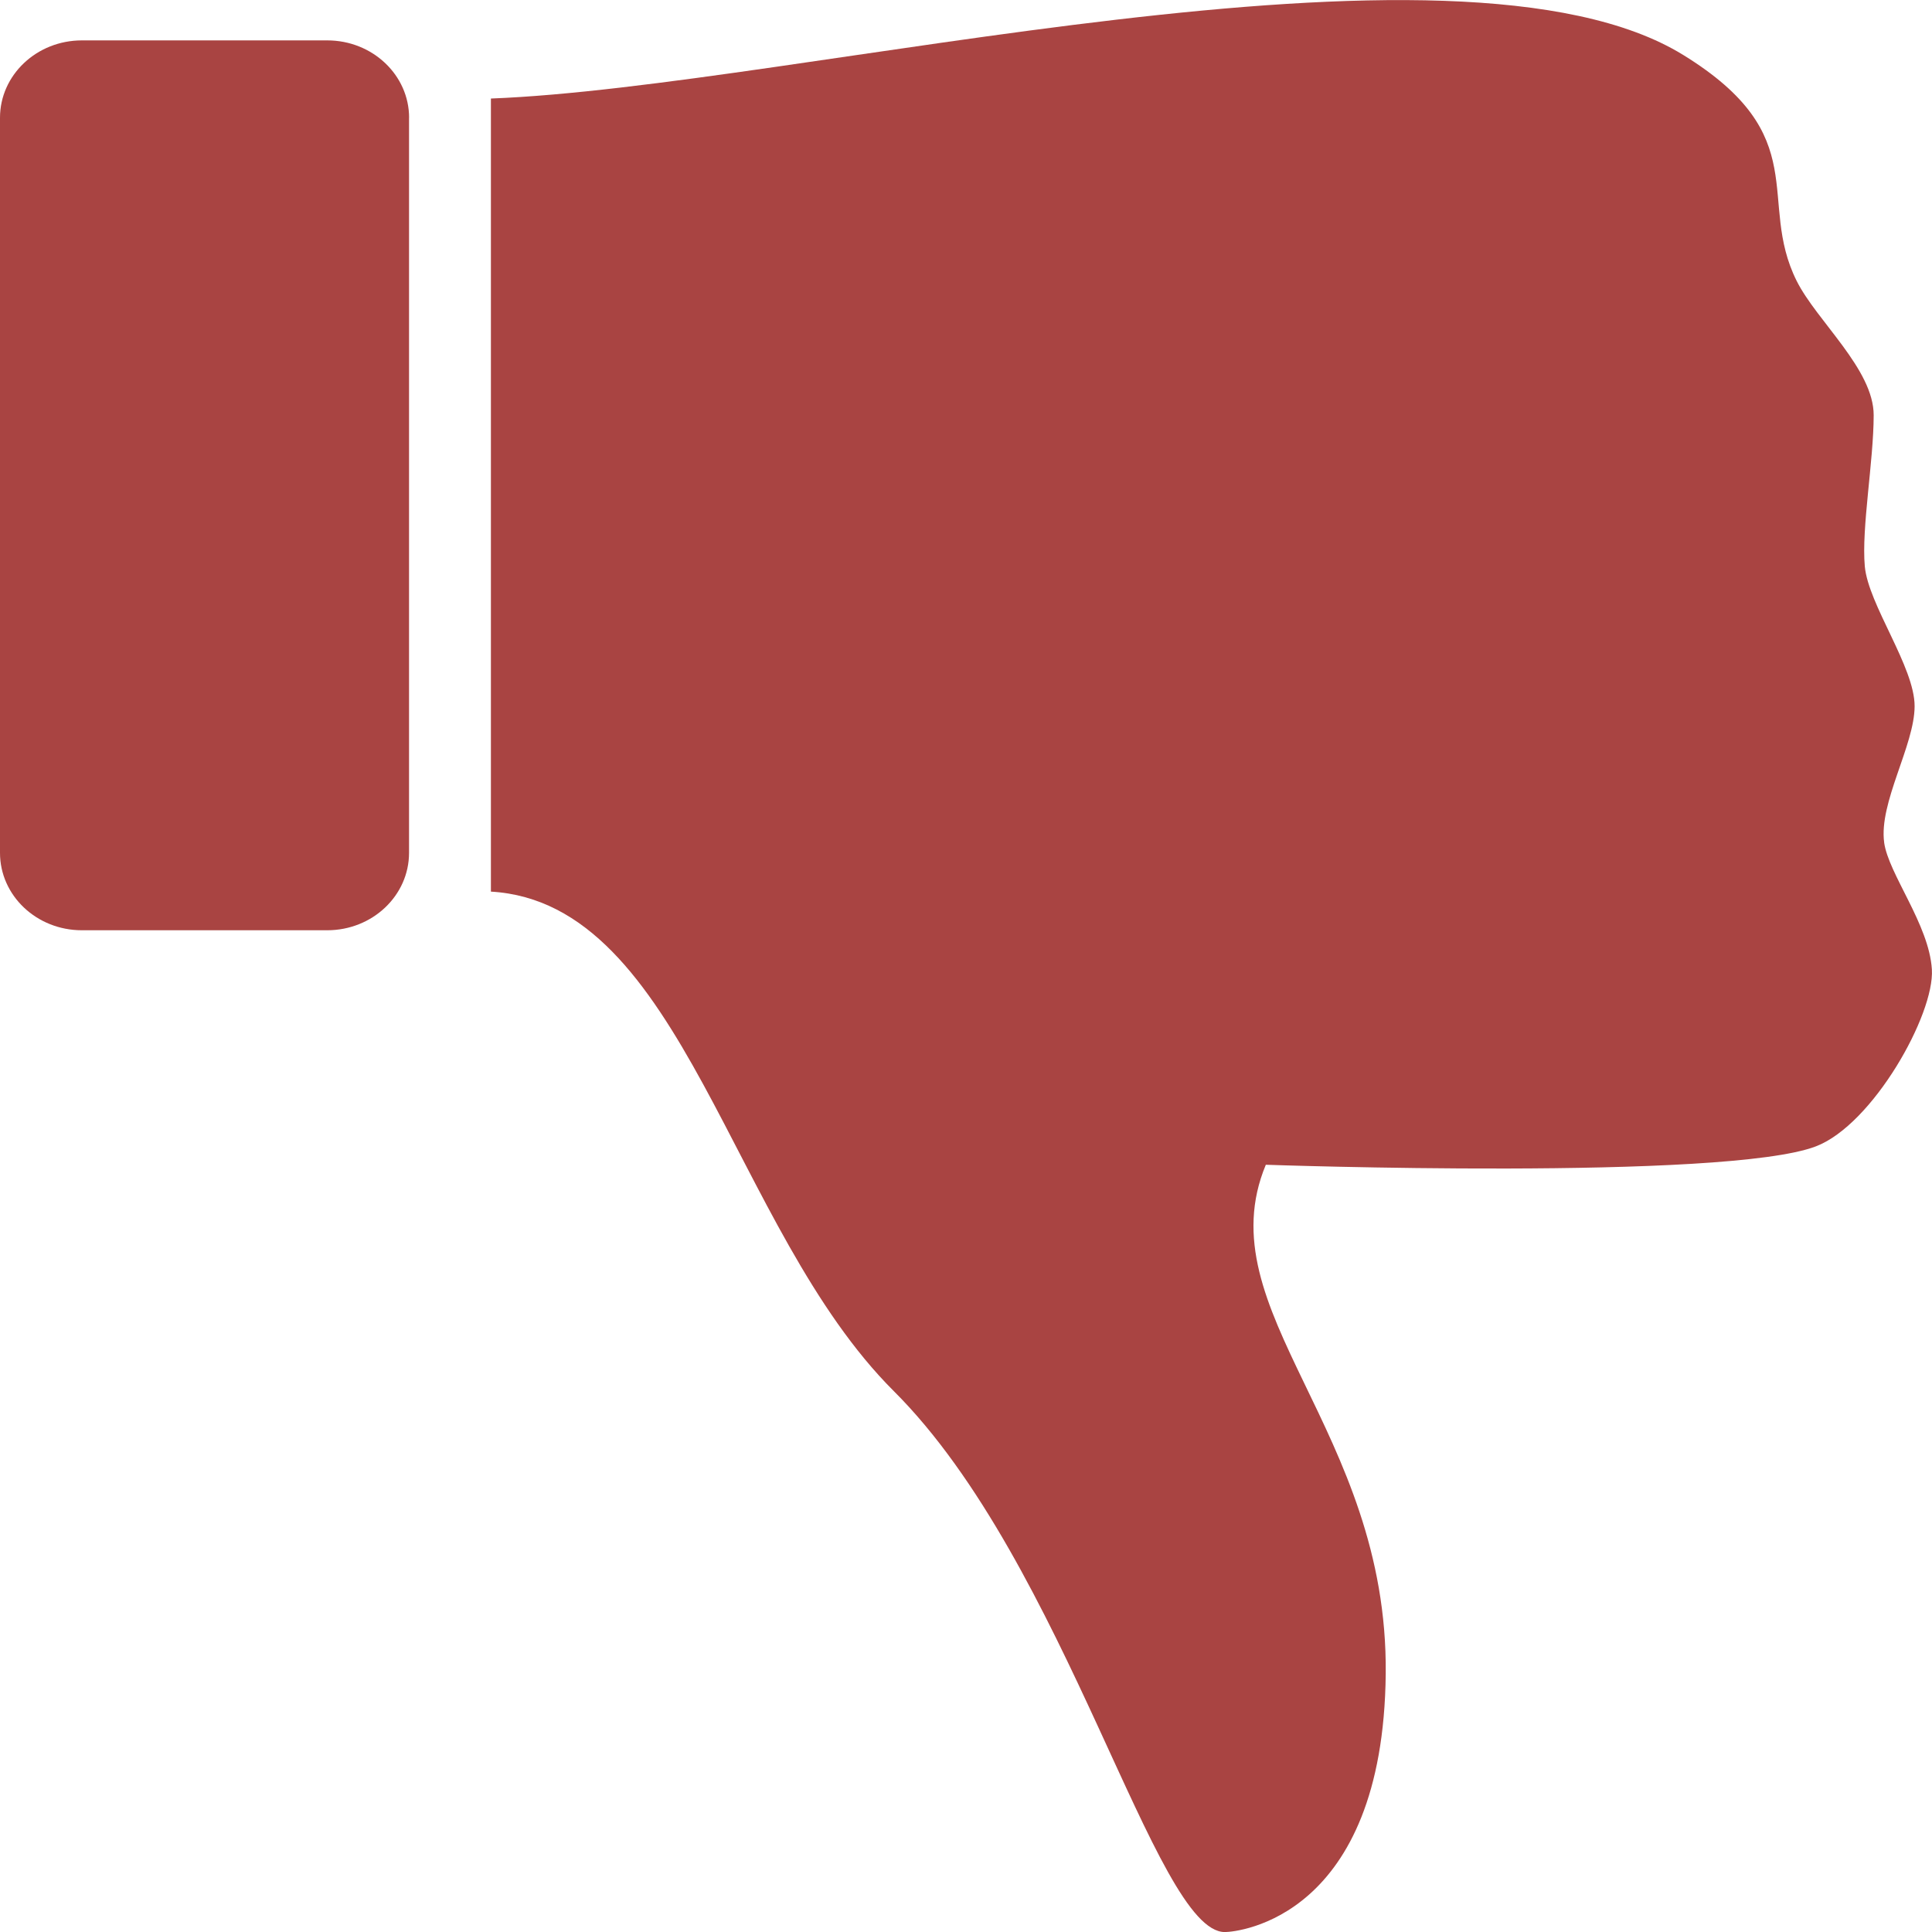 <?xml version="1.0" encoding="UTF-8" standalone="no"?>
<svg
   xmlns:dc="http://purl.org/dc/elements/1.1/"
   xmlns:cc="http://creativecommons.org/ns#"
   xmlns:rdf="http://www.w3.org/1999/02/22-rdf-syntax-ns#"
   xmlns:svg="http://www.w3.org/2000/svg"
   xmlns="http://www.w3.org/2000/svg"
   xmlns:sodipodi="http://sodipodi.sourceforge.net/DTD/sodipodi-0.dtd"
   xmlns:inkscape="http://www.inkscape.org/namespaces/inkscape"
   width="32"
   height="32"
   id="svg2"
   version="1.1"
   inkscape:version="0.48.4 r9939"
   sodipodi:docname="tdn.svg">
  <defs
     id="defs12" />
  <sodipodi:namedview
     pagecolor="#ffffff"
     bordercolor="#666666"
     borderopacity="1"
     objecttolerance="10"
     gridtolerance="10"
     guidetolerance="10"
     inkscape:pageopacity="0"
     inkscape:pageshadow="2"
     inkscape:window-width="1366"
     inkscape:window-height="706"
     id="namedview10"
     showgrid="false"
     inkscape:zoom="7.7877752"
     inkscape:cx="-16.176042"
     inkscape:cy="16.692864"
     inkscape:window-x="-8"
     inkscape:window-y="-8"
     inkscape:window-maximized="1"
     inkscape:current-layer="g4"
     fit-margin-top="0"
     fit-margin-left="0"
     fit-margin-right="0"
     fit-margin-bottom="0"
     borderlayer="false"
     inkscape:showpageshadow="true" />
  <g
     id="g4"
     style="fill:#3c763d;fill-opacity:1;stroke:none"
     transform="translate(0,-68)">
    <title
       id="title6">Layer 1</title>
    <path
       id="svg_1"
       d="m 31.207,81.953 c 0.073,0.525 0.745,1.359 0.791,2.104 0.046,0.745 -0.977,2.568 -1.92,2.93 -1.498,0.573 -9.112,0.305 -9.112,0.305 -1.006,2.418 2.027,4.392 1.986,8.432 -0.041,4.04 -2.445,4.275 -2.662,4.277 -1.162,0.01 -2.62,-6.103 -5.486,-8.96 -2.701,-2.693 -3.486,-8.089 -6.673,-8.273 l 0,-13.136 c 5.077,-0.193 15.97,-3.05 19.748,-0.722 2.185,1.346 1.211,2.404 1.879,3.742 0.332,0.665 1.278,1.465 1.276,2.227 -0.001,0.762 -0.204,1.869 -0.147,2.501 0.057,0.633 0.827,1.668 0.825,2.318 -0.002,0.65 -0.596,1.597 -0.504,2.258 z"
       inkscape:connector-curvature="0"
       style="fill:#a94442;fill-opacity:1;stroke:none"
       sodipodi:nodetypes="sssczssccsszsss" />
    <path
       id="svg_2"
       d="m 6.776,69.951 c 0,-0.708 -0.607,-1.282 -1.355,-1.282 l -4.065,0 C 0.607,68.669 0,69.243 0,69.951 l 0,12.175 c 0,0.708 0.607,1.282 1.355,1.282 l 4.065,0 c 0.748,0 1.355,-0.574 1.355,-1.282 l 0,-12.175 z"
       style="fill:#a94442;fill-opacity:1;stroke:none"
       inkscape:connector-curvature="0" />
  </g>
</svg>
